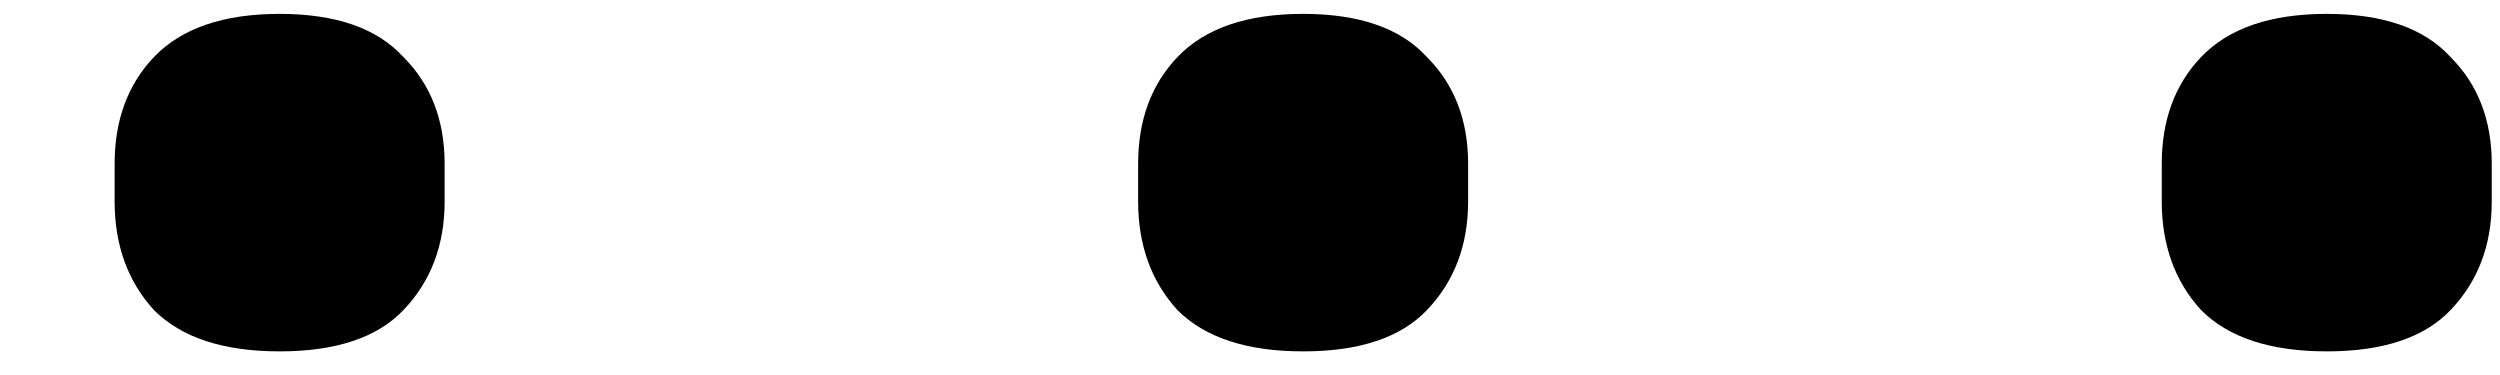 <svg width="20" height="3" viewBox="0 0 20 3" fill="none" xmlns="http://www.w3.org/2000/svg">
<path d="M2.237 2.811C1.787 2.811 1.452 2.701 1.232 2.481C1.022 2.251 0.917 1.961 0.917 1.611V1.311C0.917 0.961 1.022 0.676 1.232 0.456C1.452 0.226 1.787 0.111 2.237 0.111C2.687 0.111 3.017 0.226 3.227 0.456C3.447 0.676 3.557 0.961 3.557 1.311V1.611C3.557 1.961 3.447 2.251 3.227 2.481C3.017 2.701 2.687 2.811 2.237 2.811ZM10.425 2.811C9.975 2.811 9.64 2.701 9.42 2.481C9.21 2.251 9.105 1.961 9.105 1.611V1.311C9.105 0.961 9.21 0.676 9.42 0.456C9.64 0.226 9.975 0.111 10.425 0.111C10.875 0.111 11.205 0.226 11.415 0.456C11.635 0.676 11.745 0.961 11.745 1.311V1.611C11.745 1.961 11.635 2.251 11.415 2.481C11.205 2.701 10.875 2.811 10.425 2.811ZM18.614 2.811C18.164 2.811 17.829 2.701 17.609 2.481C17.399 2.251 17.294 1.961 17.294 1.611V1.311C17.294 0.961 17.399 0.676 17.609 0.456C17.829 0.226 18.164 0.111 18.614 0.111C19.064 0.111 19.394 0.226 19.604 0.456C19.824 0.676 19.934 0.961 19.934 1.311V1.611C19.934 1.961 19.824 2.251 19.604 2.481C19.394 2.701 19.064 2.811 18.614 2.811Z" fill="black"/>
</svg>

